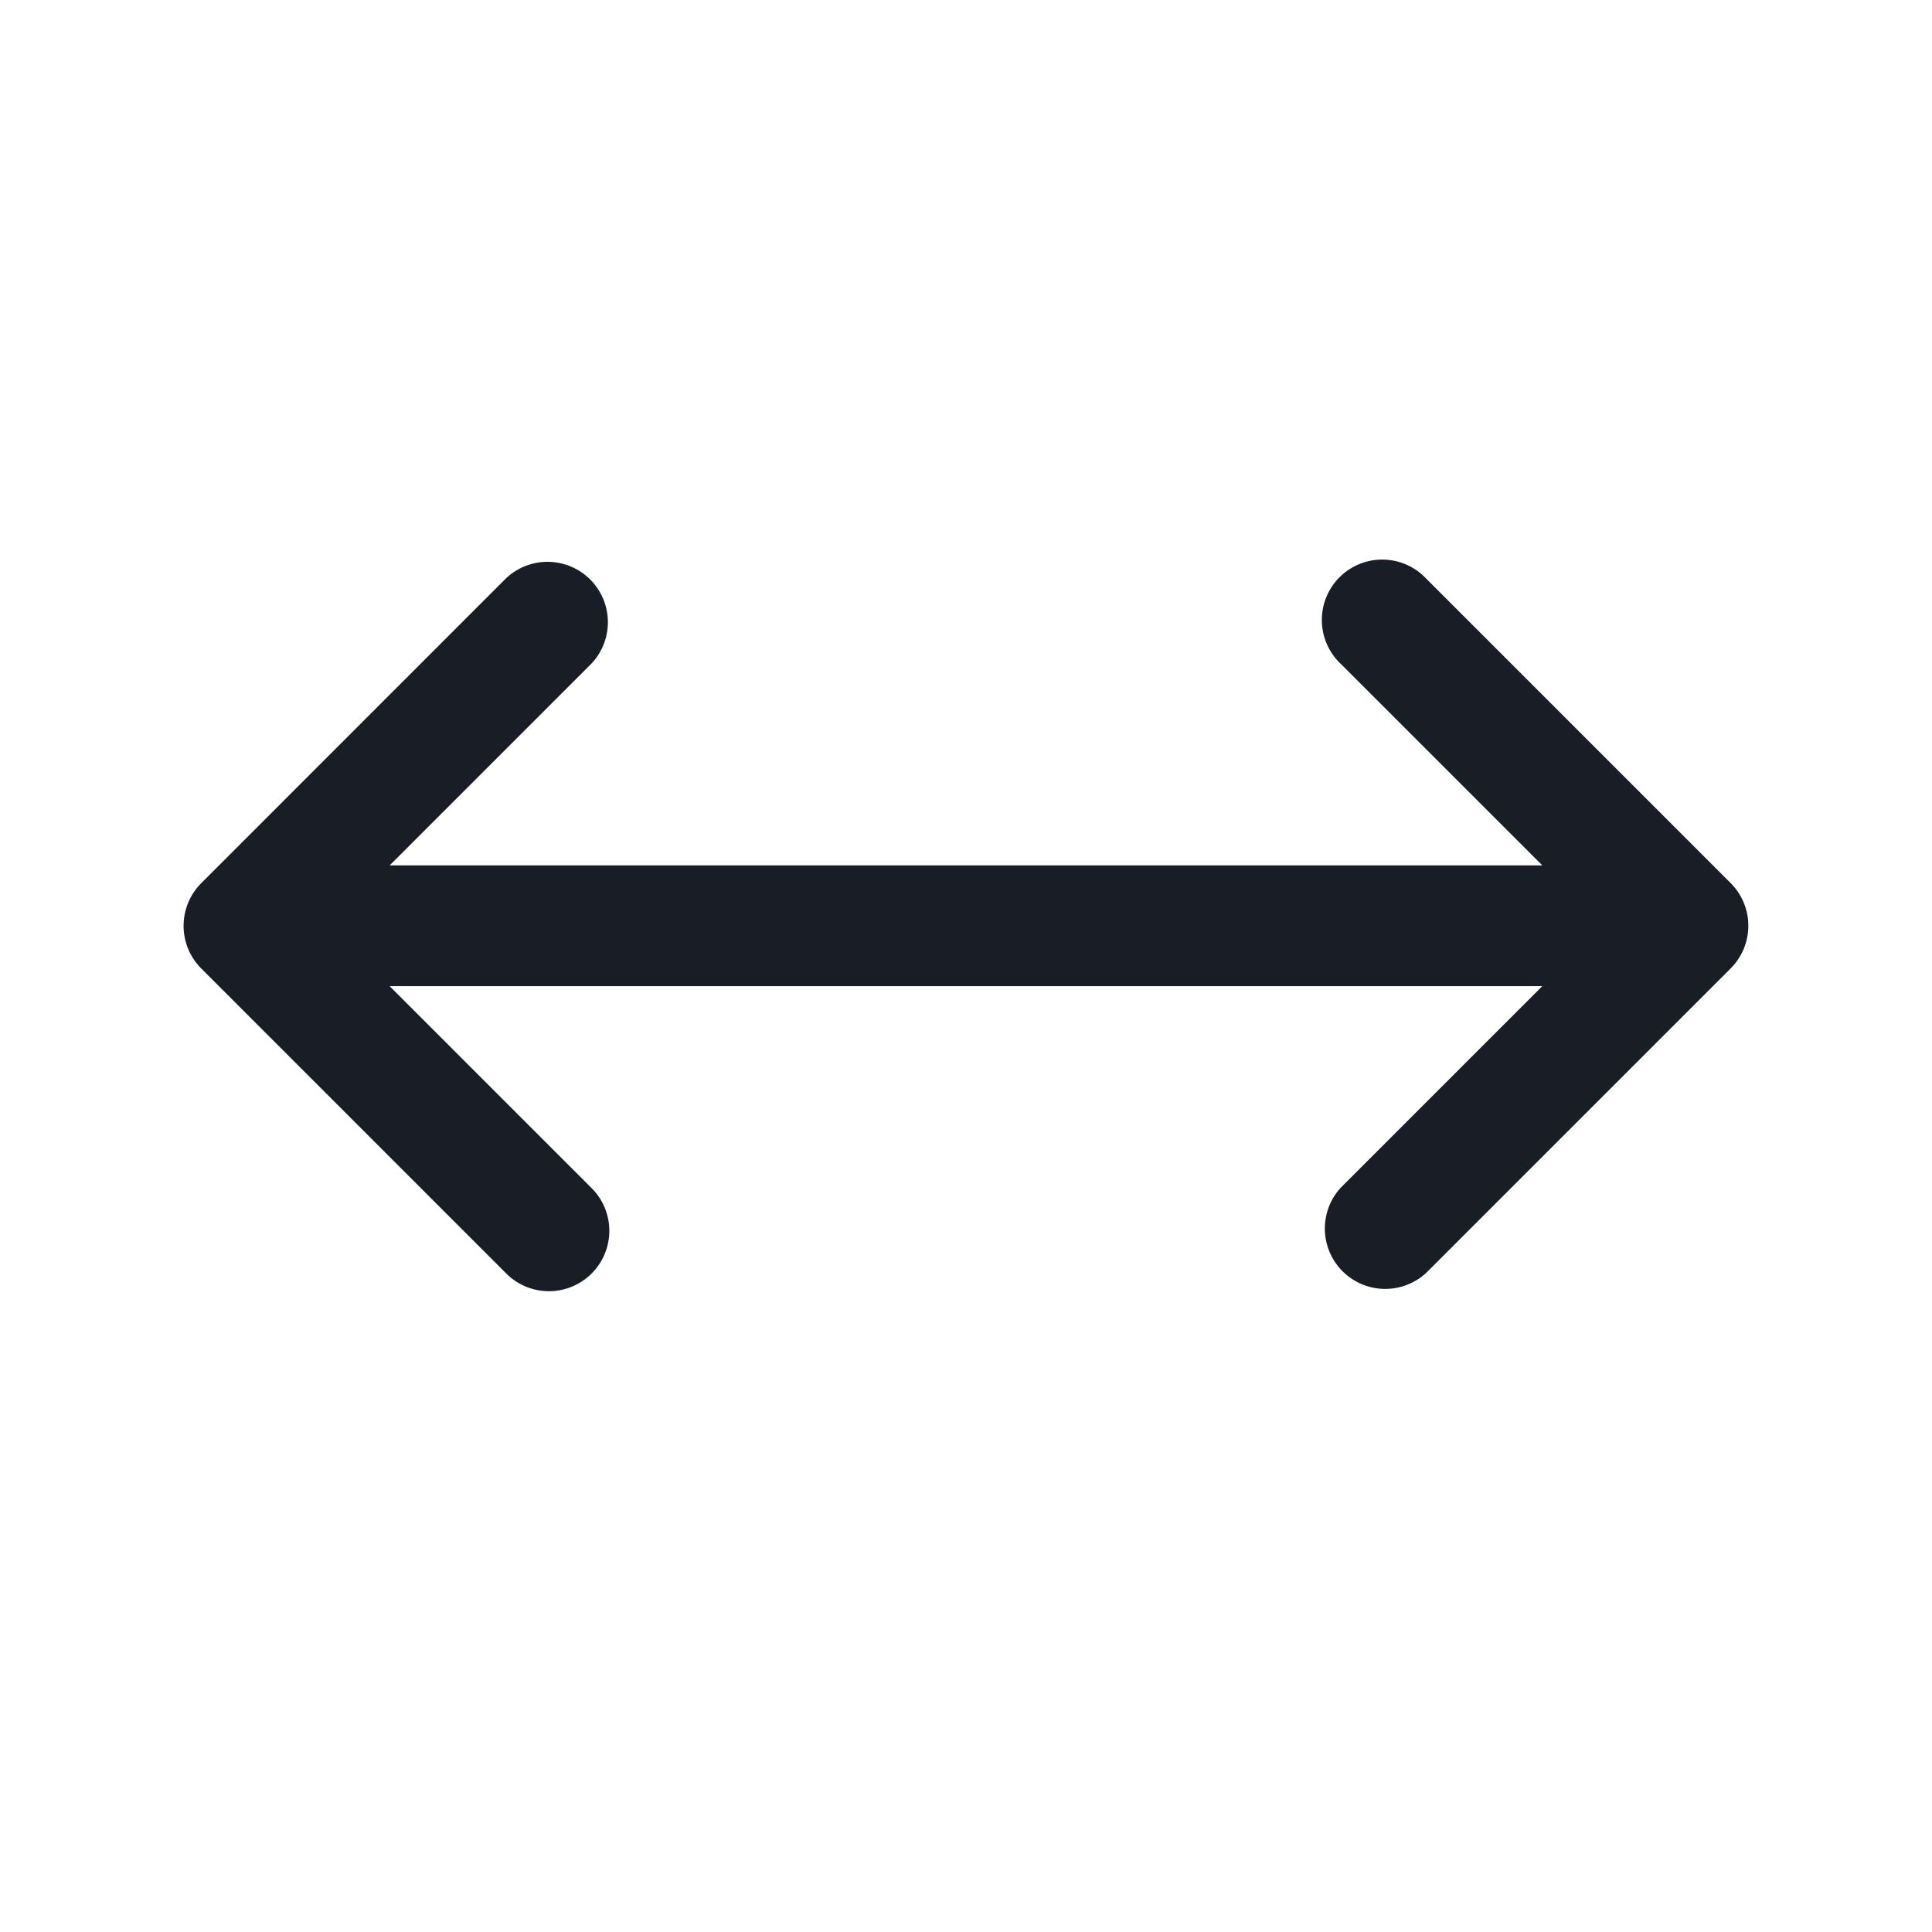 <svg xmlns="http://www.w3.org/2000/svg" width="24" height="24" fill="none" viewBox="0 0 24 24">
  <path fill="#191E26" fill-rule="evenodd" d="M2.5 12.031a.75.75 0 0 1 0-1.06L6.28 7.19a.75.75 0 0 1 1.061 1.06l-2.5 2.5h14.318l-2.5-2.5a.75.75 0 1 1 1.06-1.06l3.78 3.78a.75.75 0 0 1 0 1.06l-3.78 3.78a.75.75 0 0 1-1.06-1.06l2.5-2.5H4.84l2.5 2.5a.75.75 0 1 1-1.06 1.061l-3.78-3.78Z" clip-rule="evenodd"/>
</svg>
